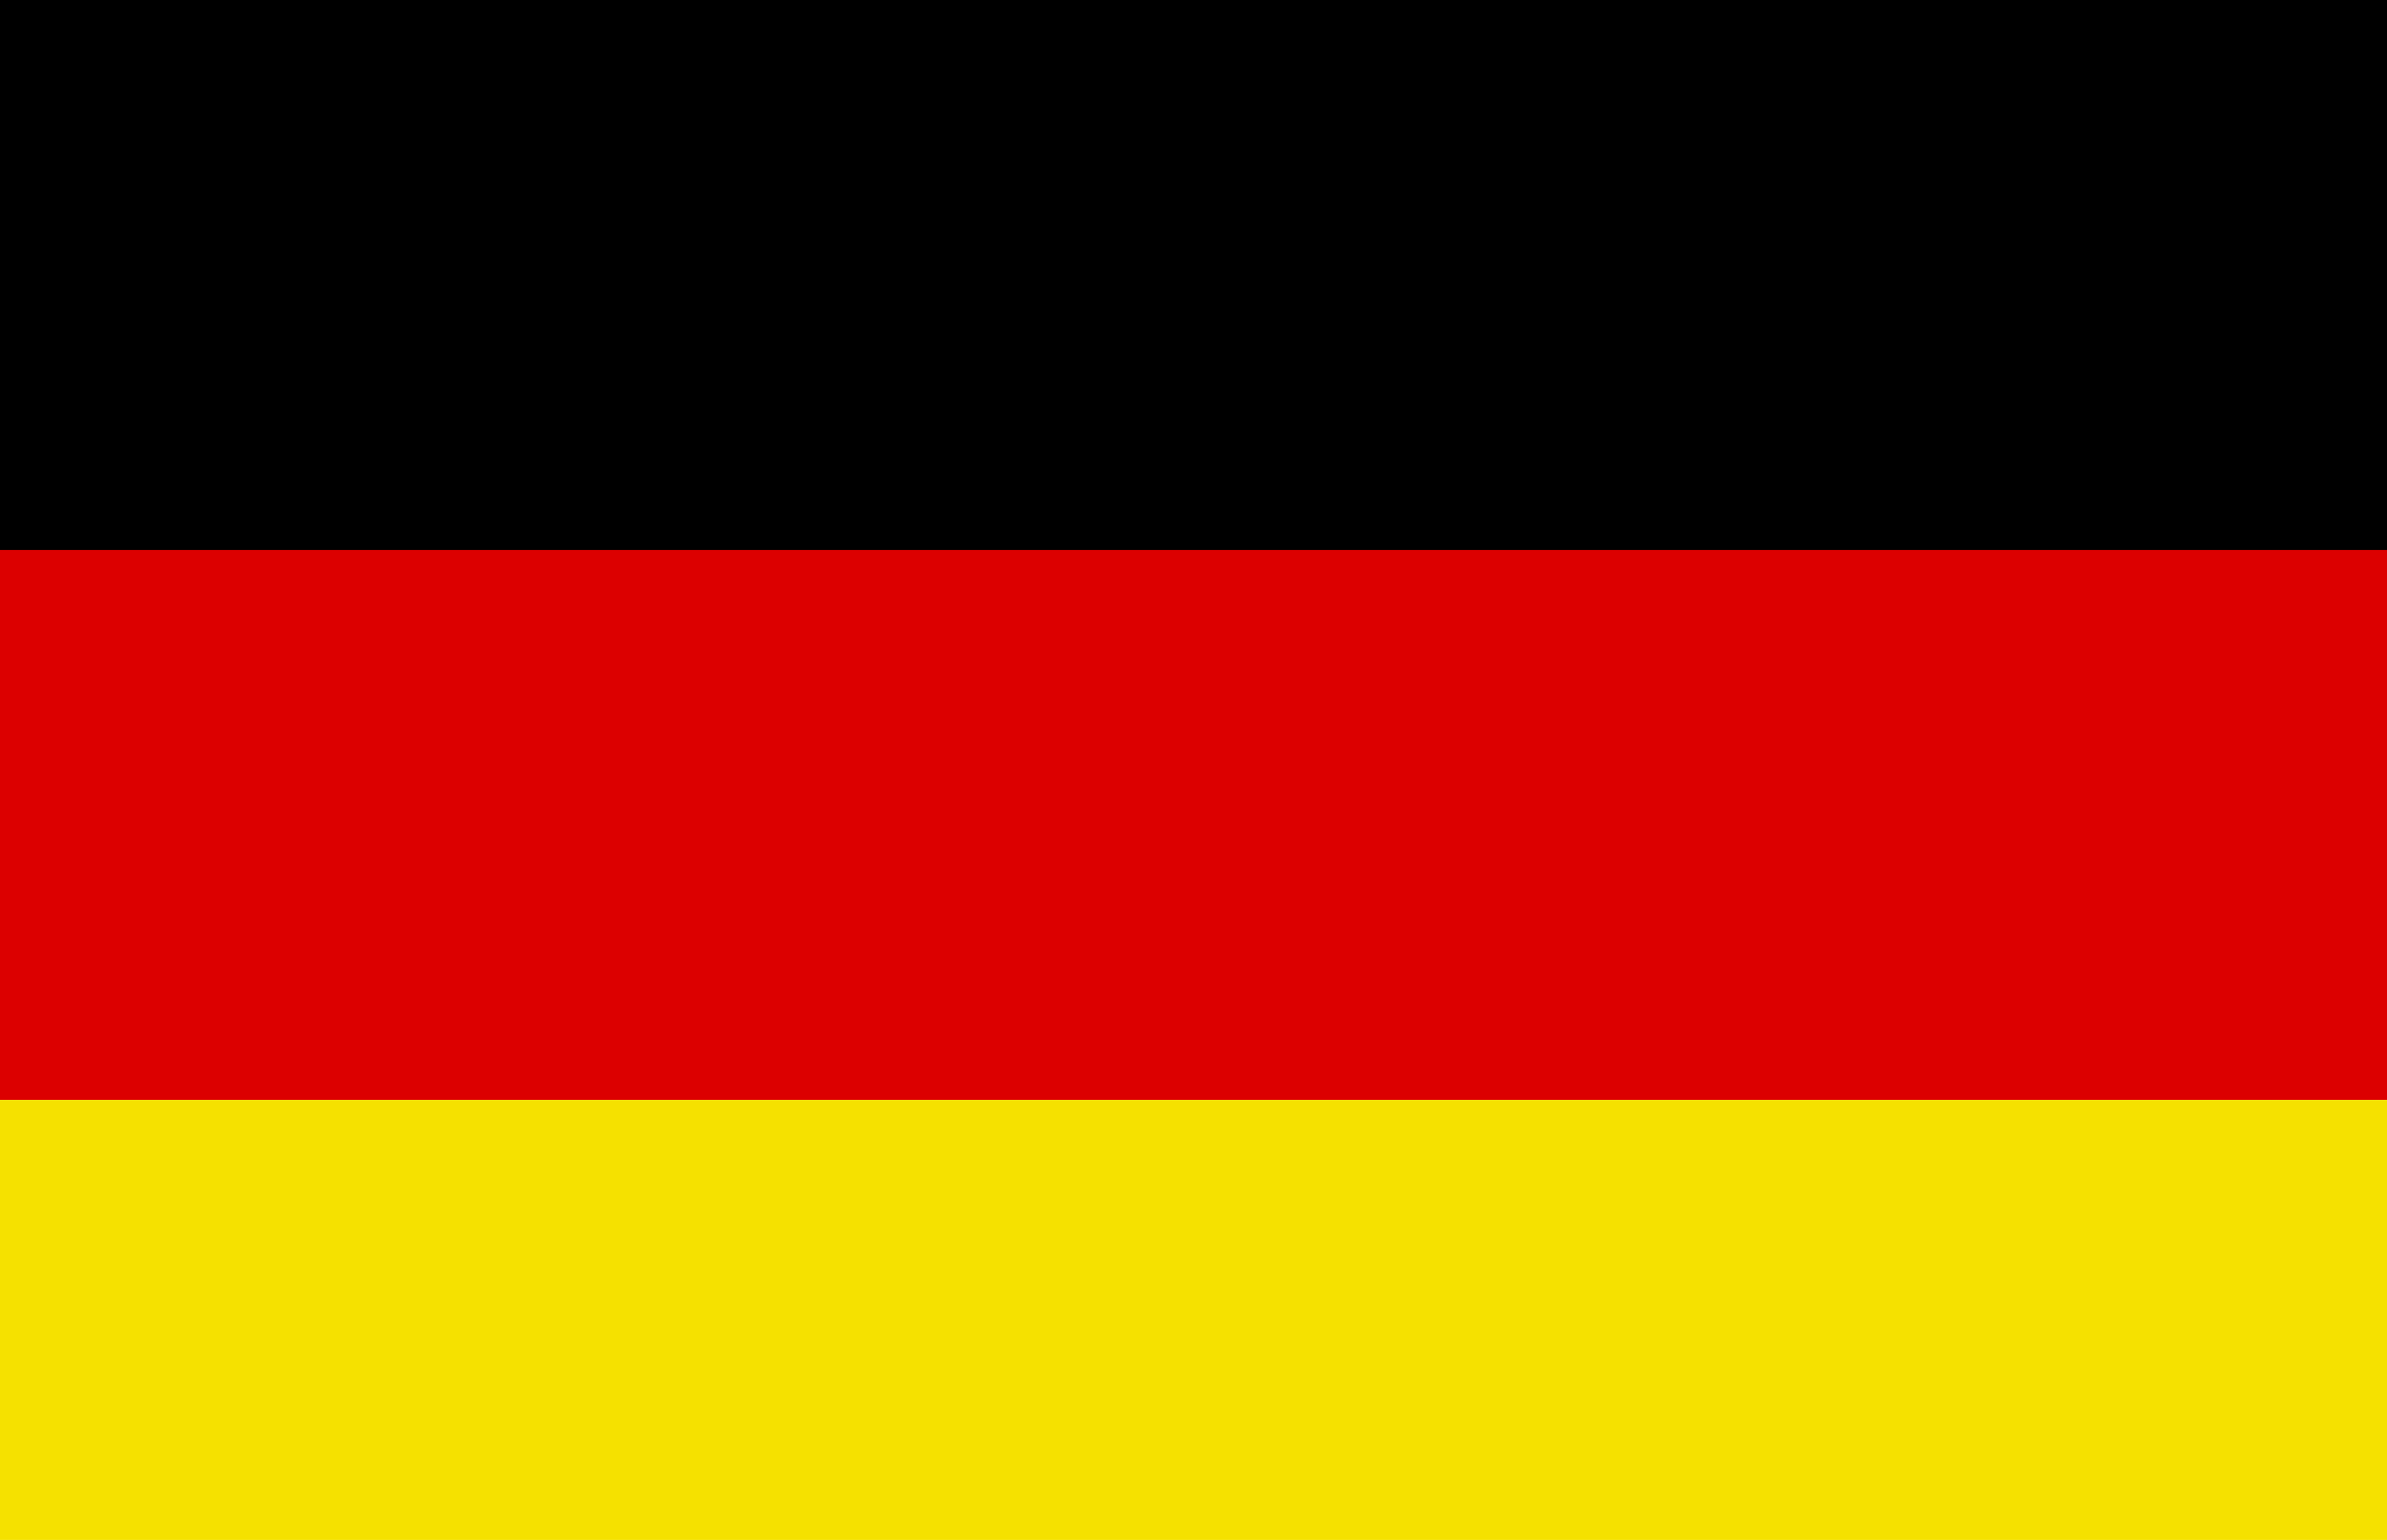 <svg xmlns="http://www.w3.org/2000/svg" width="31" height="20" viewBox="0 0 31 20">
    <g fill="none" fill-rule="evenodd">
        <path fill="#DC0000" d="M0 14.286h31V5.714H0z"/>
        <path fill="#F5E100" d="M0 20h31v-5.714H0z"/>
        <path fill="#000" d="M0 7.143h31V0H0z"/>
    </g>
</svg>
